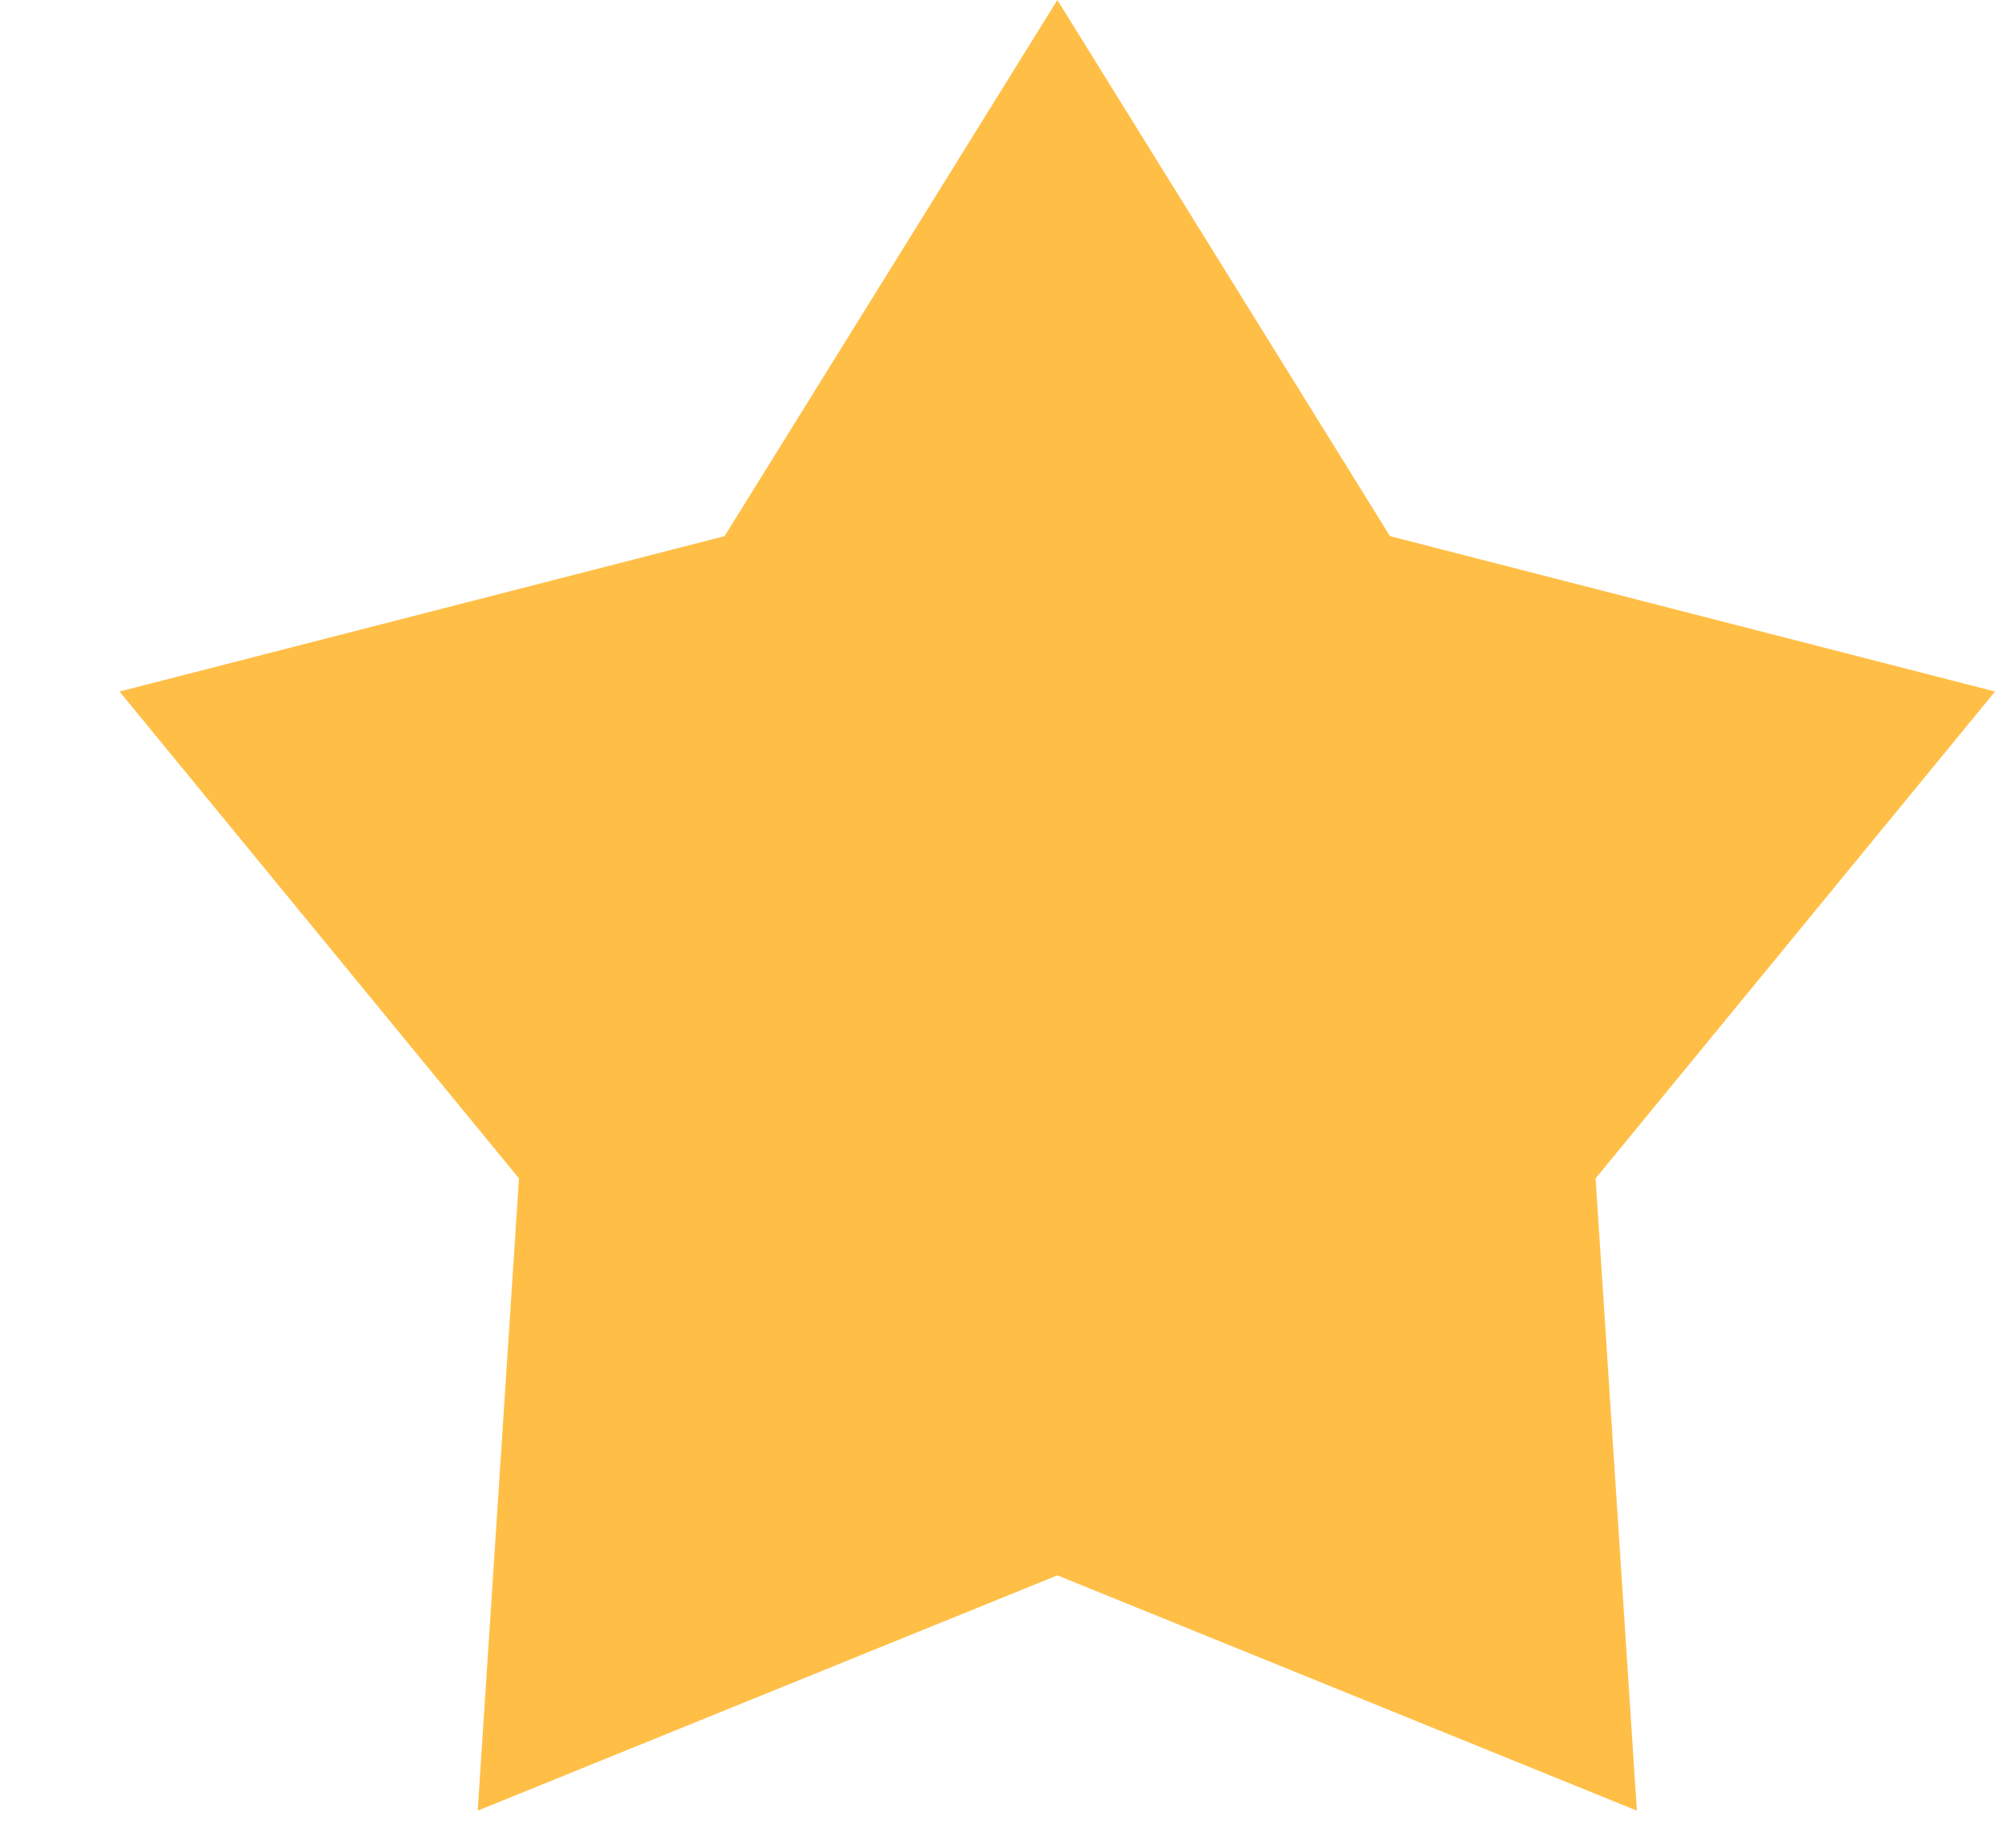 <svg width="13" height="12" viewBox="0 0 13 12" fill="none" xmlns="http://www.w3.org/2000/svg">
<path d="M6.866 0L4.705 3.482L0.776 4.491L3.37 7.653L3.102 11.759L6.866 10.231L10.629 11.759L10.361 7.653L12.955 4.491L9.026 3.482L6.866 0Z" fill="#FFBF47"/>
</svg>

